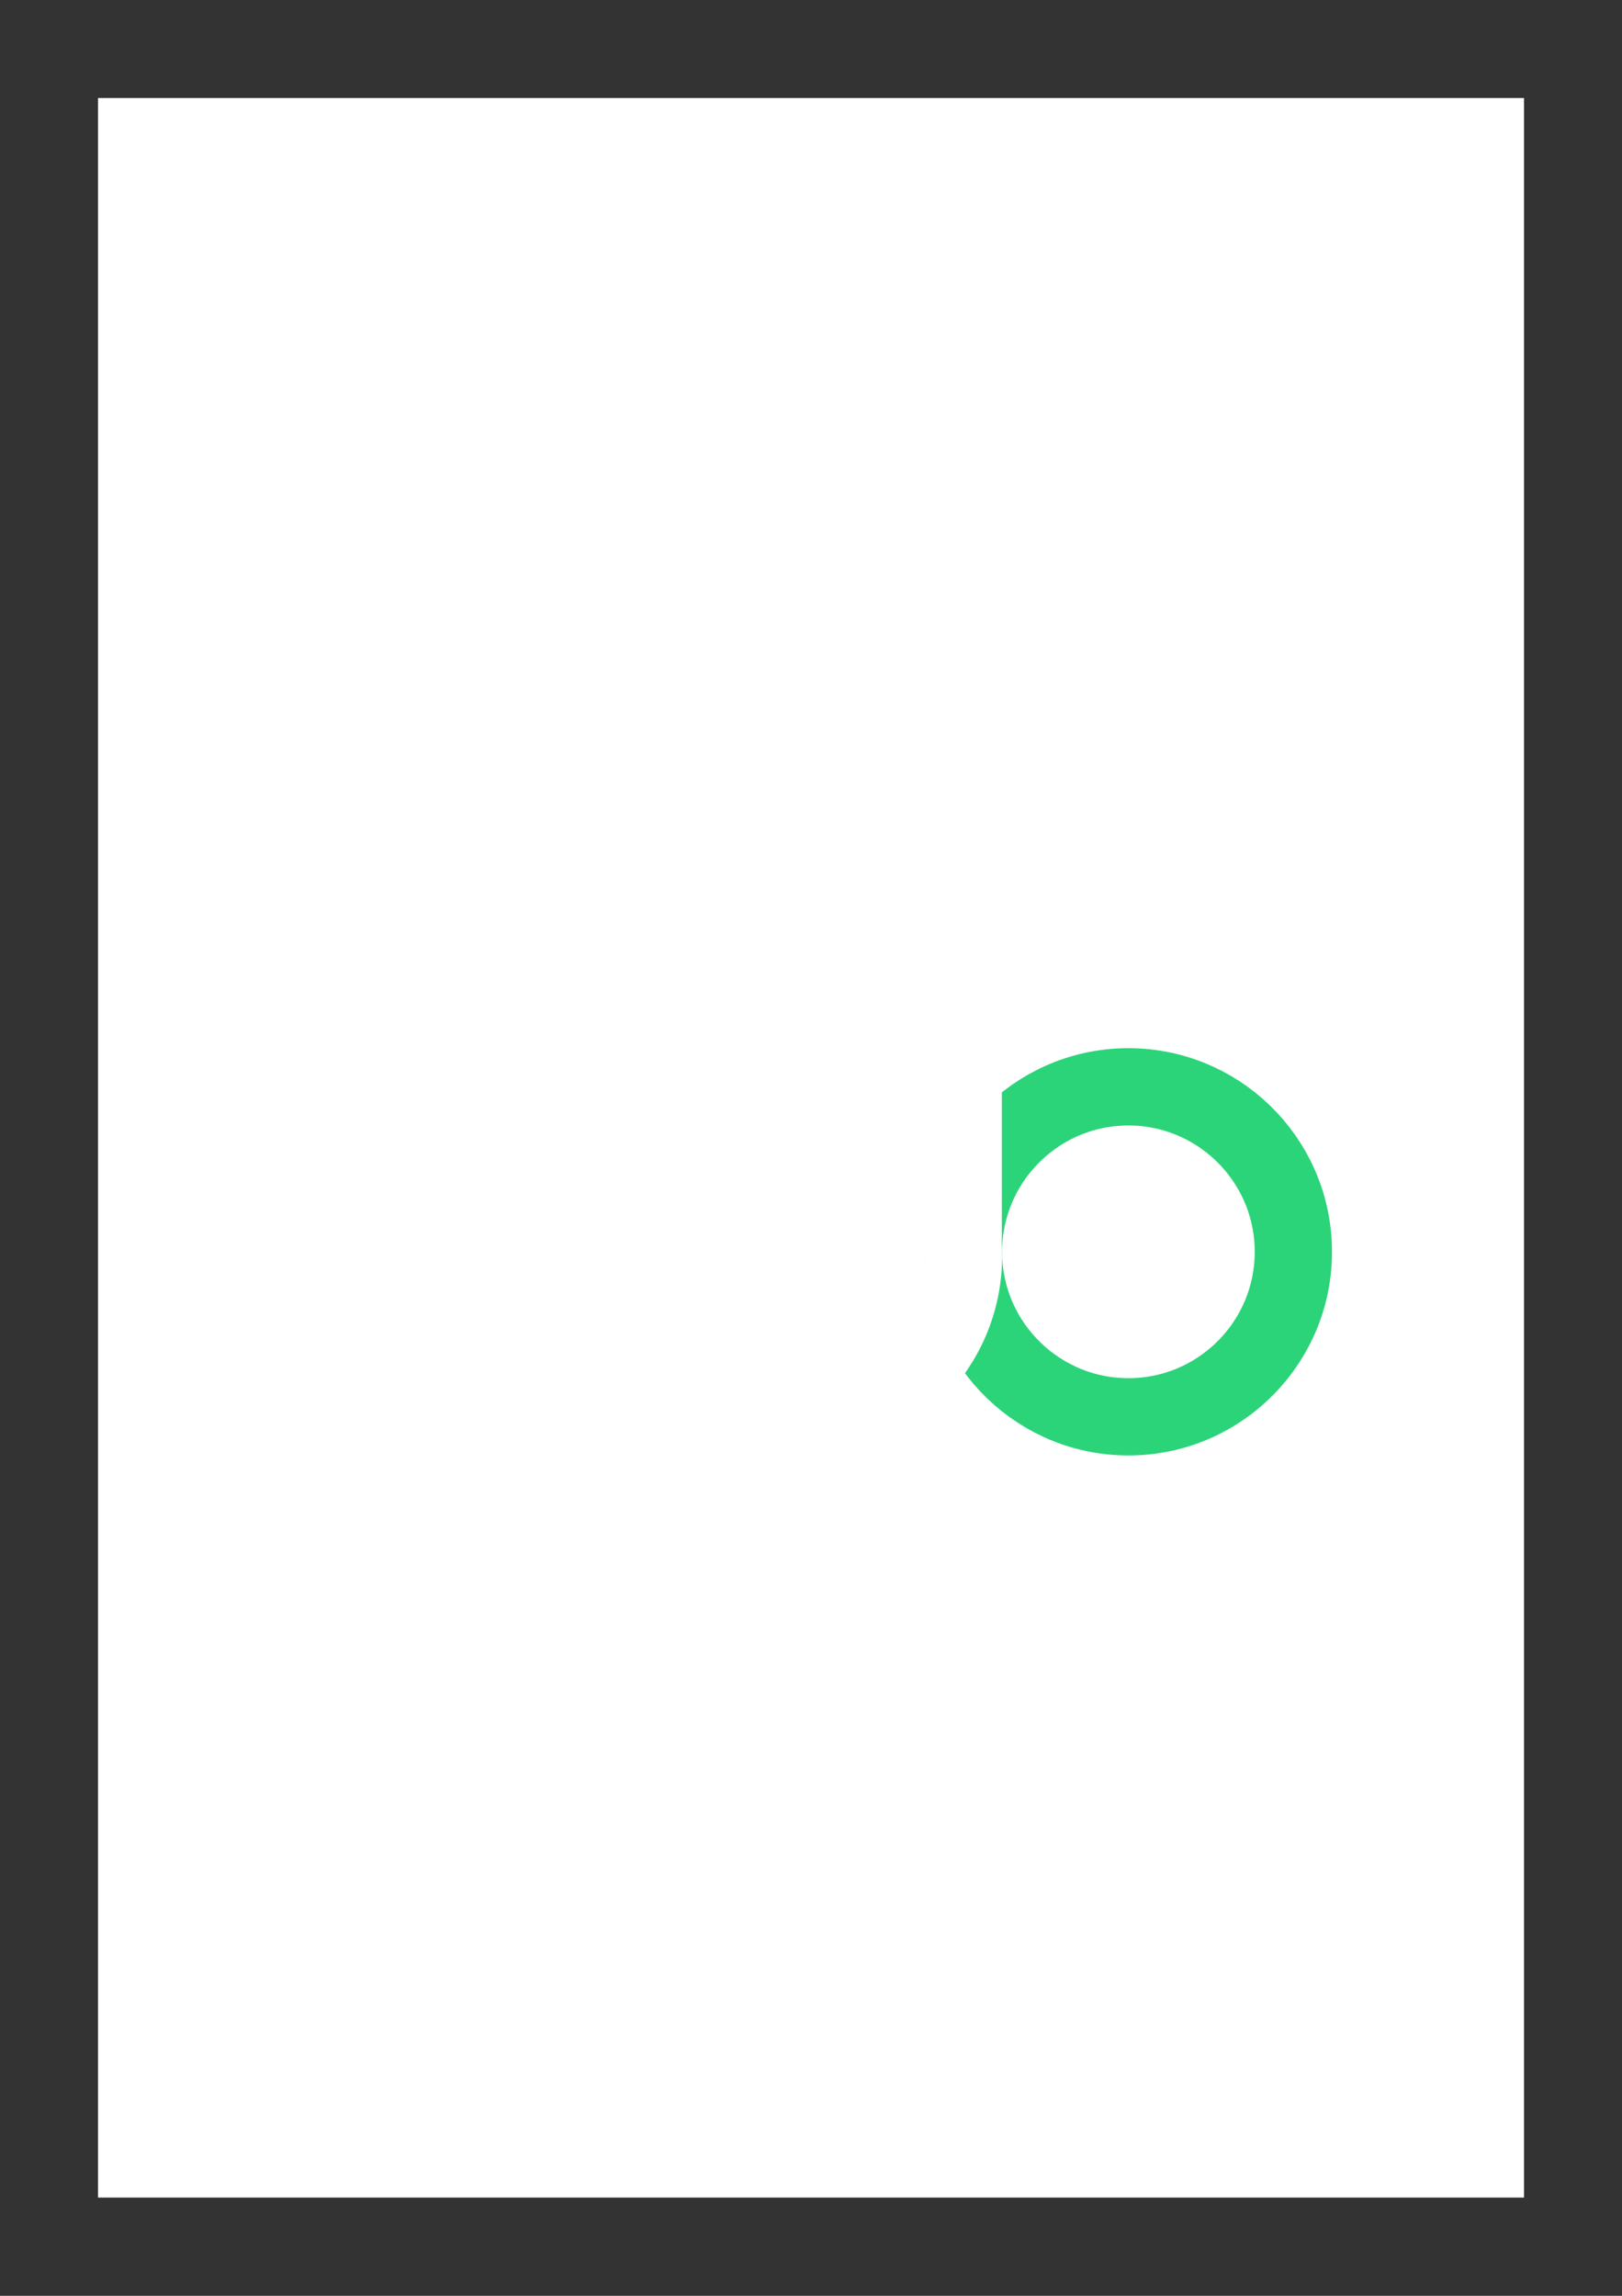 <?xml version="1.0" encoding="UTF-8"?>
<svg xmlns="http://www.w3.org/2000/svg" width="594.96pt" height="841.92pt" viewBox="0 0 594.96 841.92" version="1.1">
<rect x="0" y="0" width="594.96" height="841.92" fill="#333333" stroke="none"/>
<defs>
<clipPath id="clip1">
  <path d="M 36 36 L 559 36 L 559 805.867 L 36 805.867 Z M 36 36 "/>
</clipPath>
<clipPath id="clip2">
  <path d="M 193 273.84 L 559 273.84 L 559 568.027 L 193 568.027 Z M 193 273.84 "/>
</clipPath>
<clipPath id="clip3">
  <path d="M 72 273.84 L 514 273.84 L 514 568.027 L 72 568.027 Z M 72 273.84 "/>
</clipPath>
<clipPath id="clip4">
  <path d="M 36 273.84 L 393 273.84 L 393 568.027 L 36 568.027 Z M 36 273.84 "/>
</clipPath>
</defs>
<g id="surface1">
<g clip-path="url(#clip1)" clip-rule="nonzero">
<path style=" stroke:none;fill-rule:nonzero;fill:rgb(100%,100%,100%);fill-opacity:1;" d="M 36 36 L 559 36 L 559 805.867 L 36 805.867 Z M 36 36 "/>
<path style=" stroke:none;fill-rule:nonzero;fill:rgb(100%,100%,100%);fill-opacity:1;" d="M 36 36 L 559 36 L 559 805.867 L 36 805.867 Z M 36 36 "/>
</g>
<g clip-path="url(#clip2)" clip-rule="nonzero">
<path style="fill:none;stroke-width:130;stroke-linecap:butt;stroke-linejoin:miter;stroke:rgb(16.859%,83.139%,47.449%);stroke-opacity:1;stroke-miterlimit:4;" d="M -0.001 -277.499 C 153.159 -277.497 277.508 -153.146 277.506 -0.004 C 277.504 153.157 153.153 277.505 -0.008 277.503 C -153.15 277.501 -277.498 153.15 -277.497 0.008 C -277.494 -153.152 -153.144 -277.501 -0.001 -277.499 Z M -0.001 -277.499 " transform="matrix(-0.004,-0.218,0.218,-0.004,413.908,459.069)"/>
</g>
<g clip-path="url(#clip3)" clip-rule="nonzero">
<path style="fill:none;stroke-width:130;stroke-linecap:butt;stroke-linejoin:miter;stroke:rgb(100%,100%,100%);stroke-opacity:1;stroke-miterlimit:4;" d="M -0.005 -277.495 C 153.15 -277.495 277.499 -153.146 277.499 0.009 C 277.499 153.146 153.15 277.494 -0.005 277.494 C -153.16 277.494 -277.508 153.146 -277.508 0.009 C -277.508 -153.146 -153.16 -277.495 -0.005 -277.495 Z M -0.005 -277.495 " transform="matrix(0,0.218,-0.218,0,292.924,460.595)"/>
</g>
<g clip-path="url(#clip4)" clip-rule="nonzero">
<path style="fill:none;stroke-width:130;stroke-linecap:butt;stroke-linejoin:miter;stroke:rgb(100%,100%,100%);stroke-opacity:1;stroke-miterlimit:4;" d="M -0.002 -277.496 C 153.153 -277.496 277.501 -153.147 277.501 0.008 C 277.501 153.145 153.153 277.493 -0.002 277.493 C -153.157 277.493 -277.506 153.145 -277.506 0.008 C -277.506 -153.147 -153.157 -277.496 -0.002 -277.496 Z M -0.002 -277.496 " transform="matrix(0,0.218,-0.218,0,172.052,459.723)"/>
</g>
<path style="fill:none;stroke-width:130;stroke-linecap:round;stroke-linejoin:round;stroke:rgb(100%,100%,100%);stroke-opacity:1;stroke-miterlimit:4;" d="M 255.993 -461.008 C 255.993 -461.008 255.993 181.995 255.993 181.995 C 255.993 181.995 255.993 -461.008 255.993 -461.008 Z M 255.993 -461.008 " transform="matrix(0.218,0,0,0.218,297.5,420.934)"/>
</g>
</svg>
